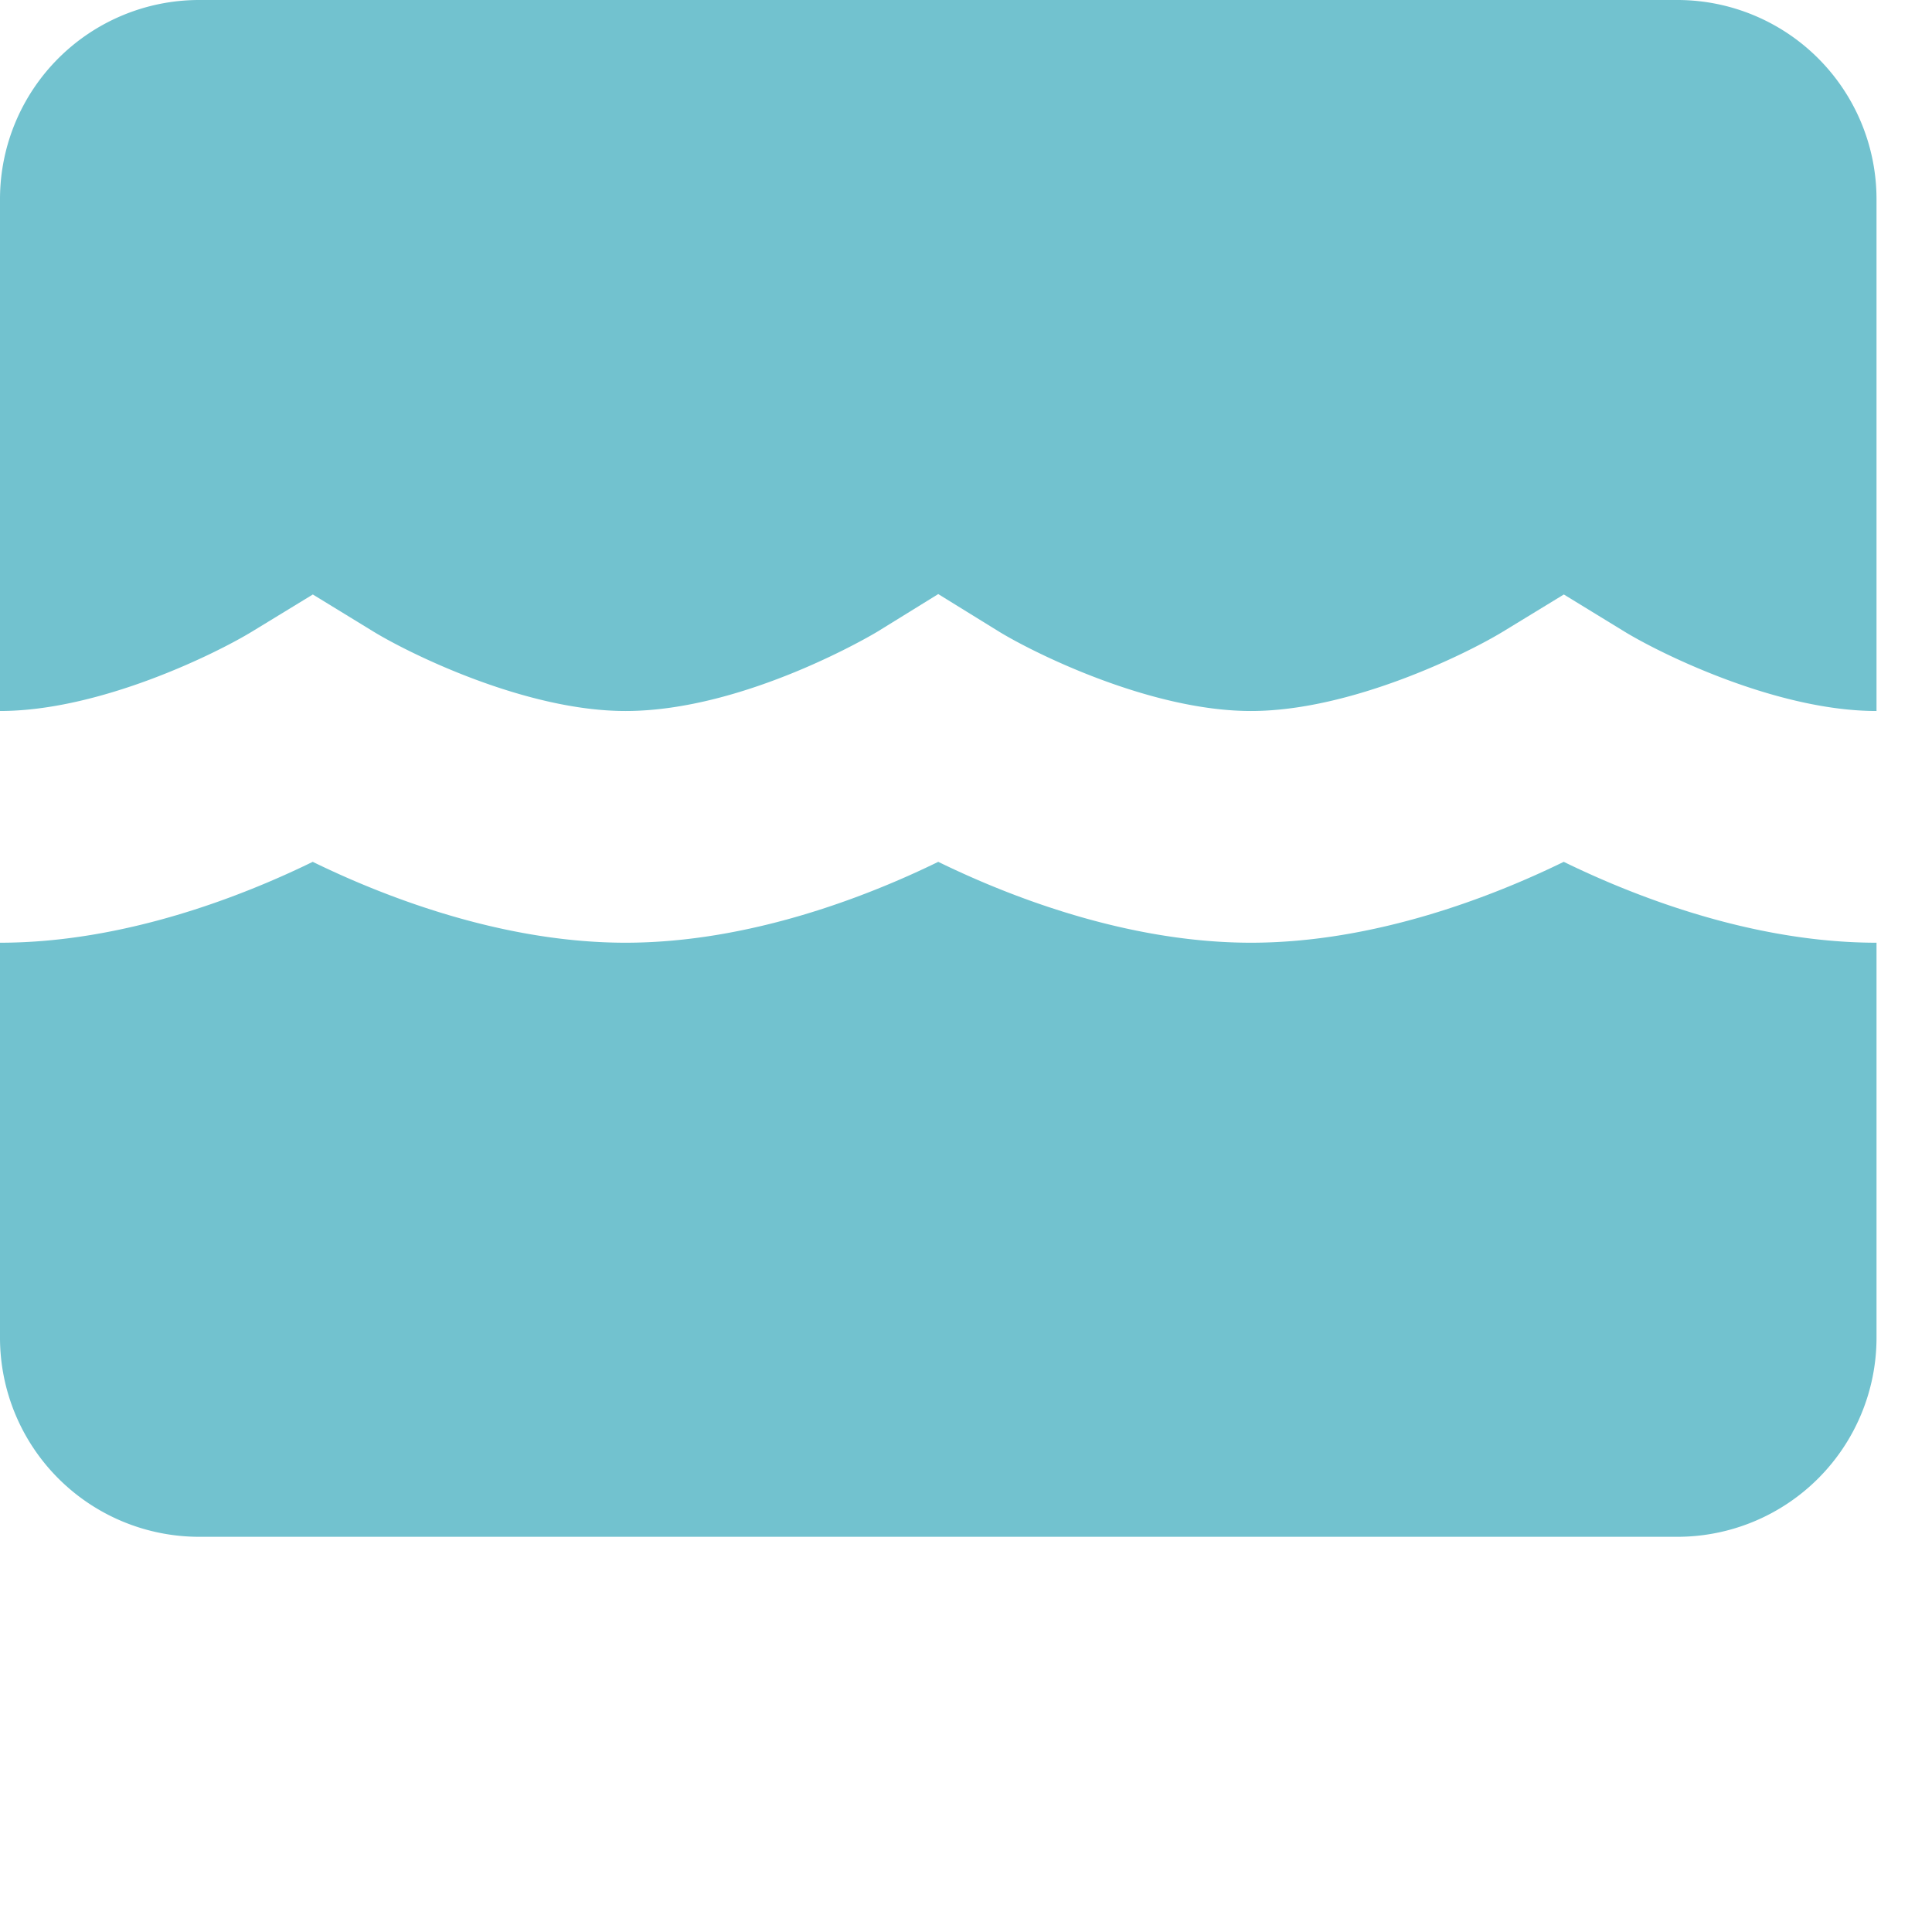 <svg xmlns="http://www.w3.org/2000/svg" x="0" y="0" width="20px" height="20px" viewBox="0 0 200 200">
<path fill="#72c2cf" d="M161.878,89.217c-7.182,3.51-19.465,8.373-32.375,8.373s-25.193-4.863-32.376-8.373c-7.182,3.51-19.465,8.373-32.374,8.373-12.911,0-25.195-4.864-32.379-8.373C25.193,92.727,12.91,97.59,0,97.59v40.938a20.621,20.621,0,0,0,20.561,20.561H173.696a20.621,20.621,0,0,0,20.561-20.561v-40.938C181.345,97.59,169.061,92.726,161.878,89.217Z"></path>
<path fill="#72c2cf" d="M26.099,65.376l6.285-3.835,6.293,3.852c3.724,2.271,15.727,8.21,26.076,8.21,12.434,0,25.938-8.127,26.07-8.209l6.304-3.895,6.303,3.894c3.724,2.271,15.726,8.21,26.073,8.21s22.349-5.938,26.1-8.227l6.285-3.835,6.293,3.852c3.723,2.271,15.726,8.21,26.075,8.21V20.561A20.621,20.621,0,0,0,173.696,0H20.561A20.621,20.621,0,0,0,0,20.561v53.041C10.347,73.602,22.348,67.664,26.099,65.376Z"></path>
</svg>